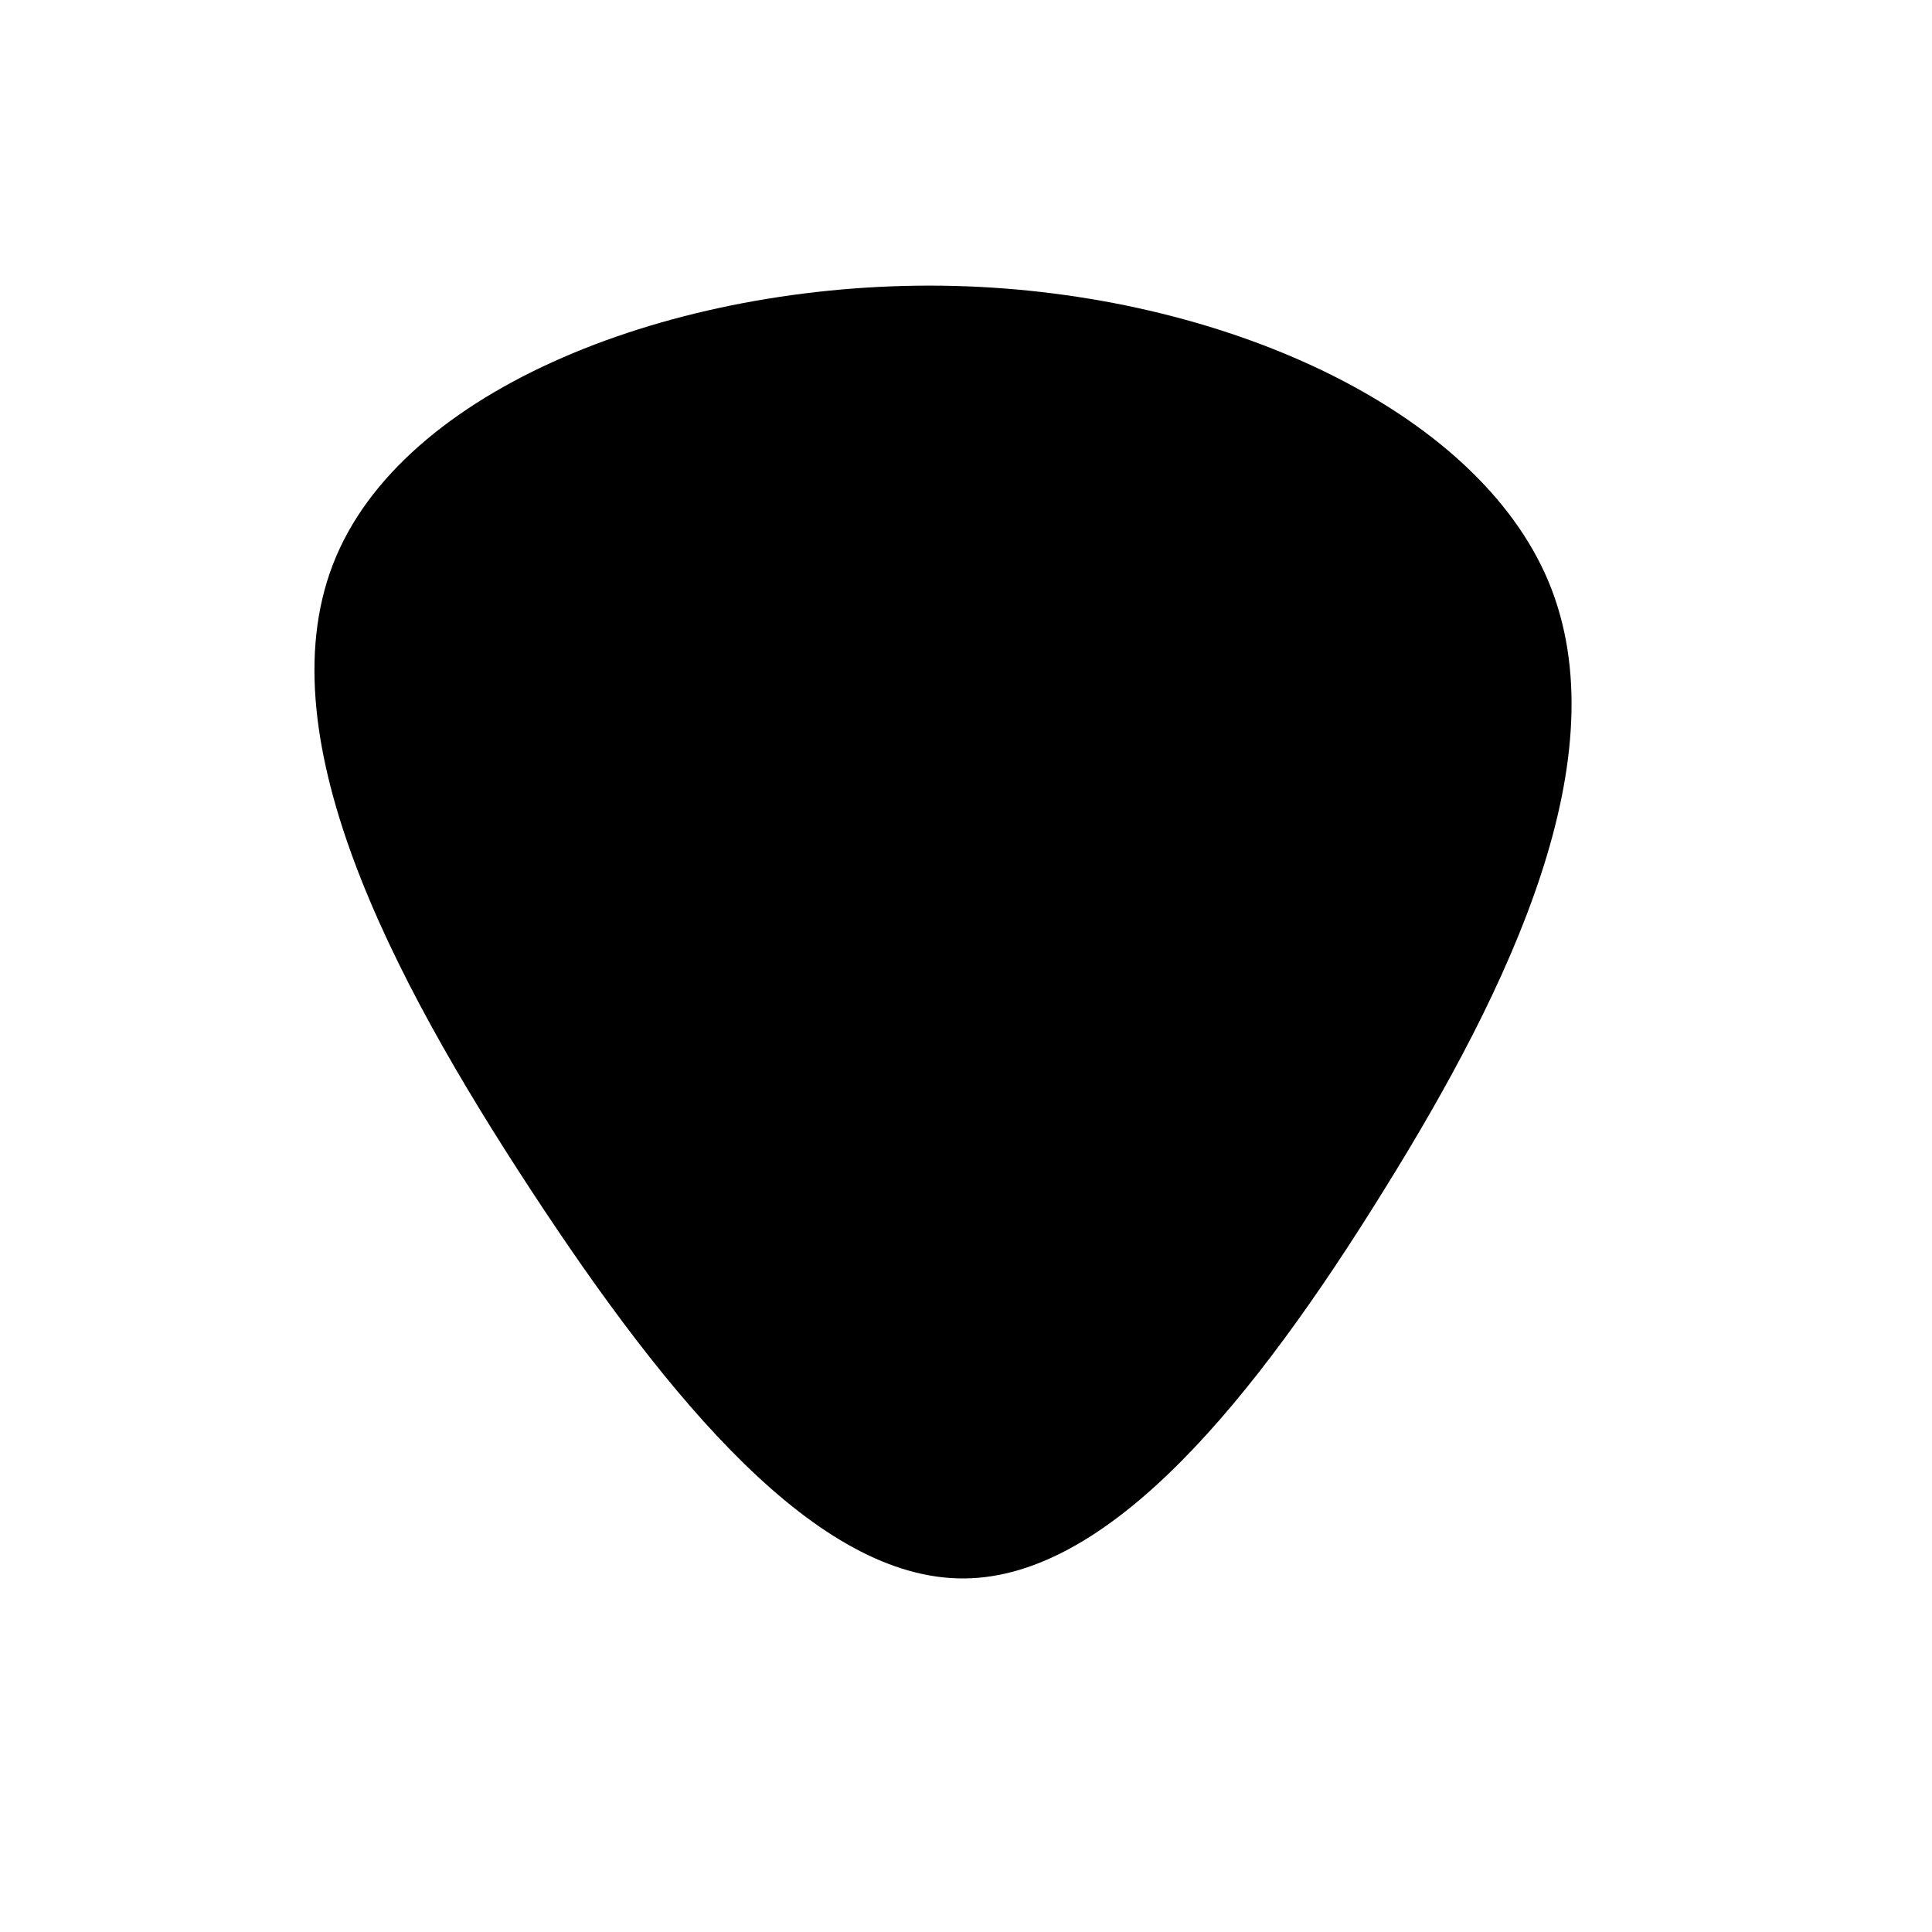 <?xml version="1.0" standalone="no"?>
<svg viewBox="0 0 200 200" xmlns="http://www.w3.org/2000/svg">
  <path fill="#000000" d="M60.3,-39.8C67.8,-21.8,56.4,2.1,43.2,23.3C30,44.6,15,63.3,-0.2,63.4C-15.4,63.5,-30.7,45.1,-45.1,23.1C-59.5,1.1,-72.9,-24.3,-65.2,-42.4C-57.5,-60.5,-28.8,-71.1,-1.2,-70.4C26.4,-69.7,52.8,-57.7,60.3,-39.8Z" transform="translate(100 100)" />
</svg>
